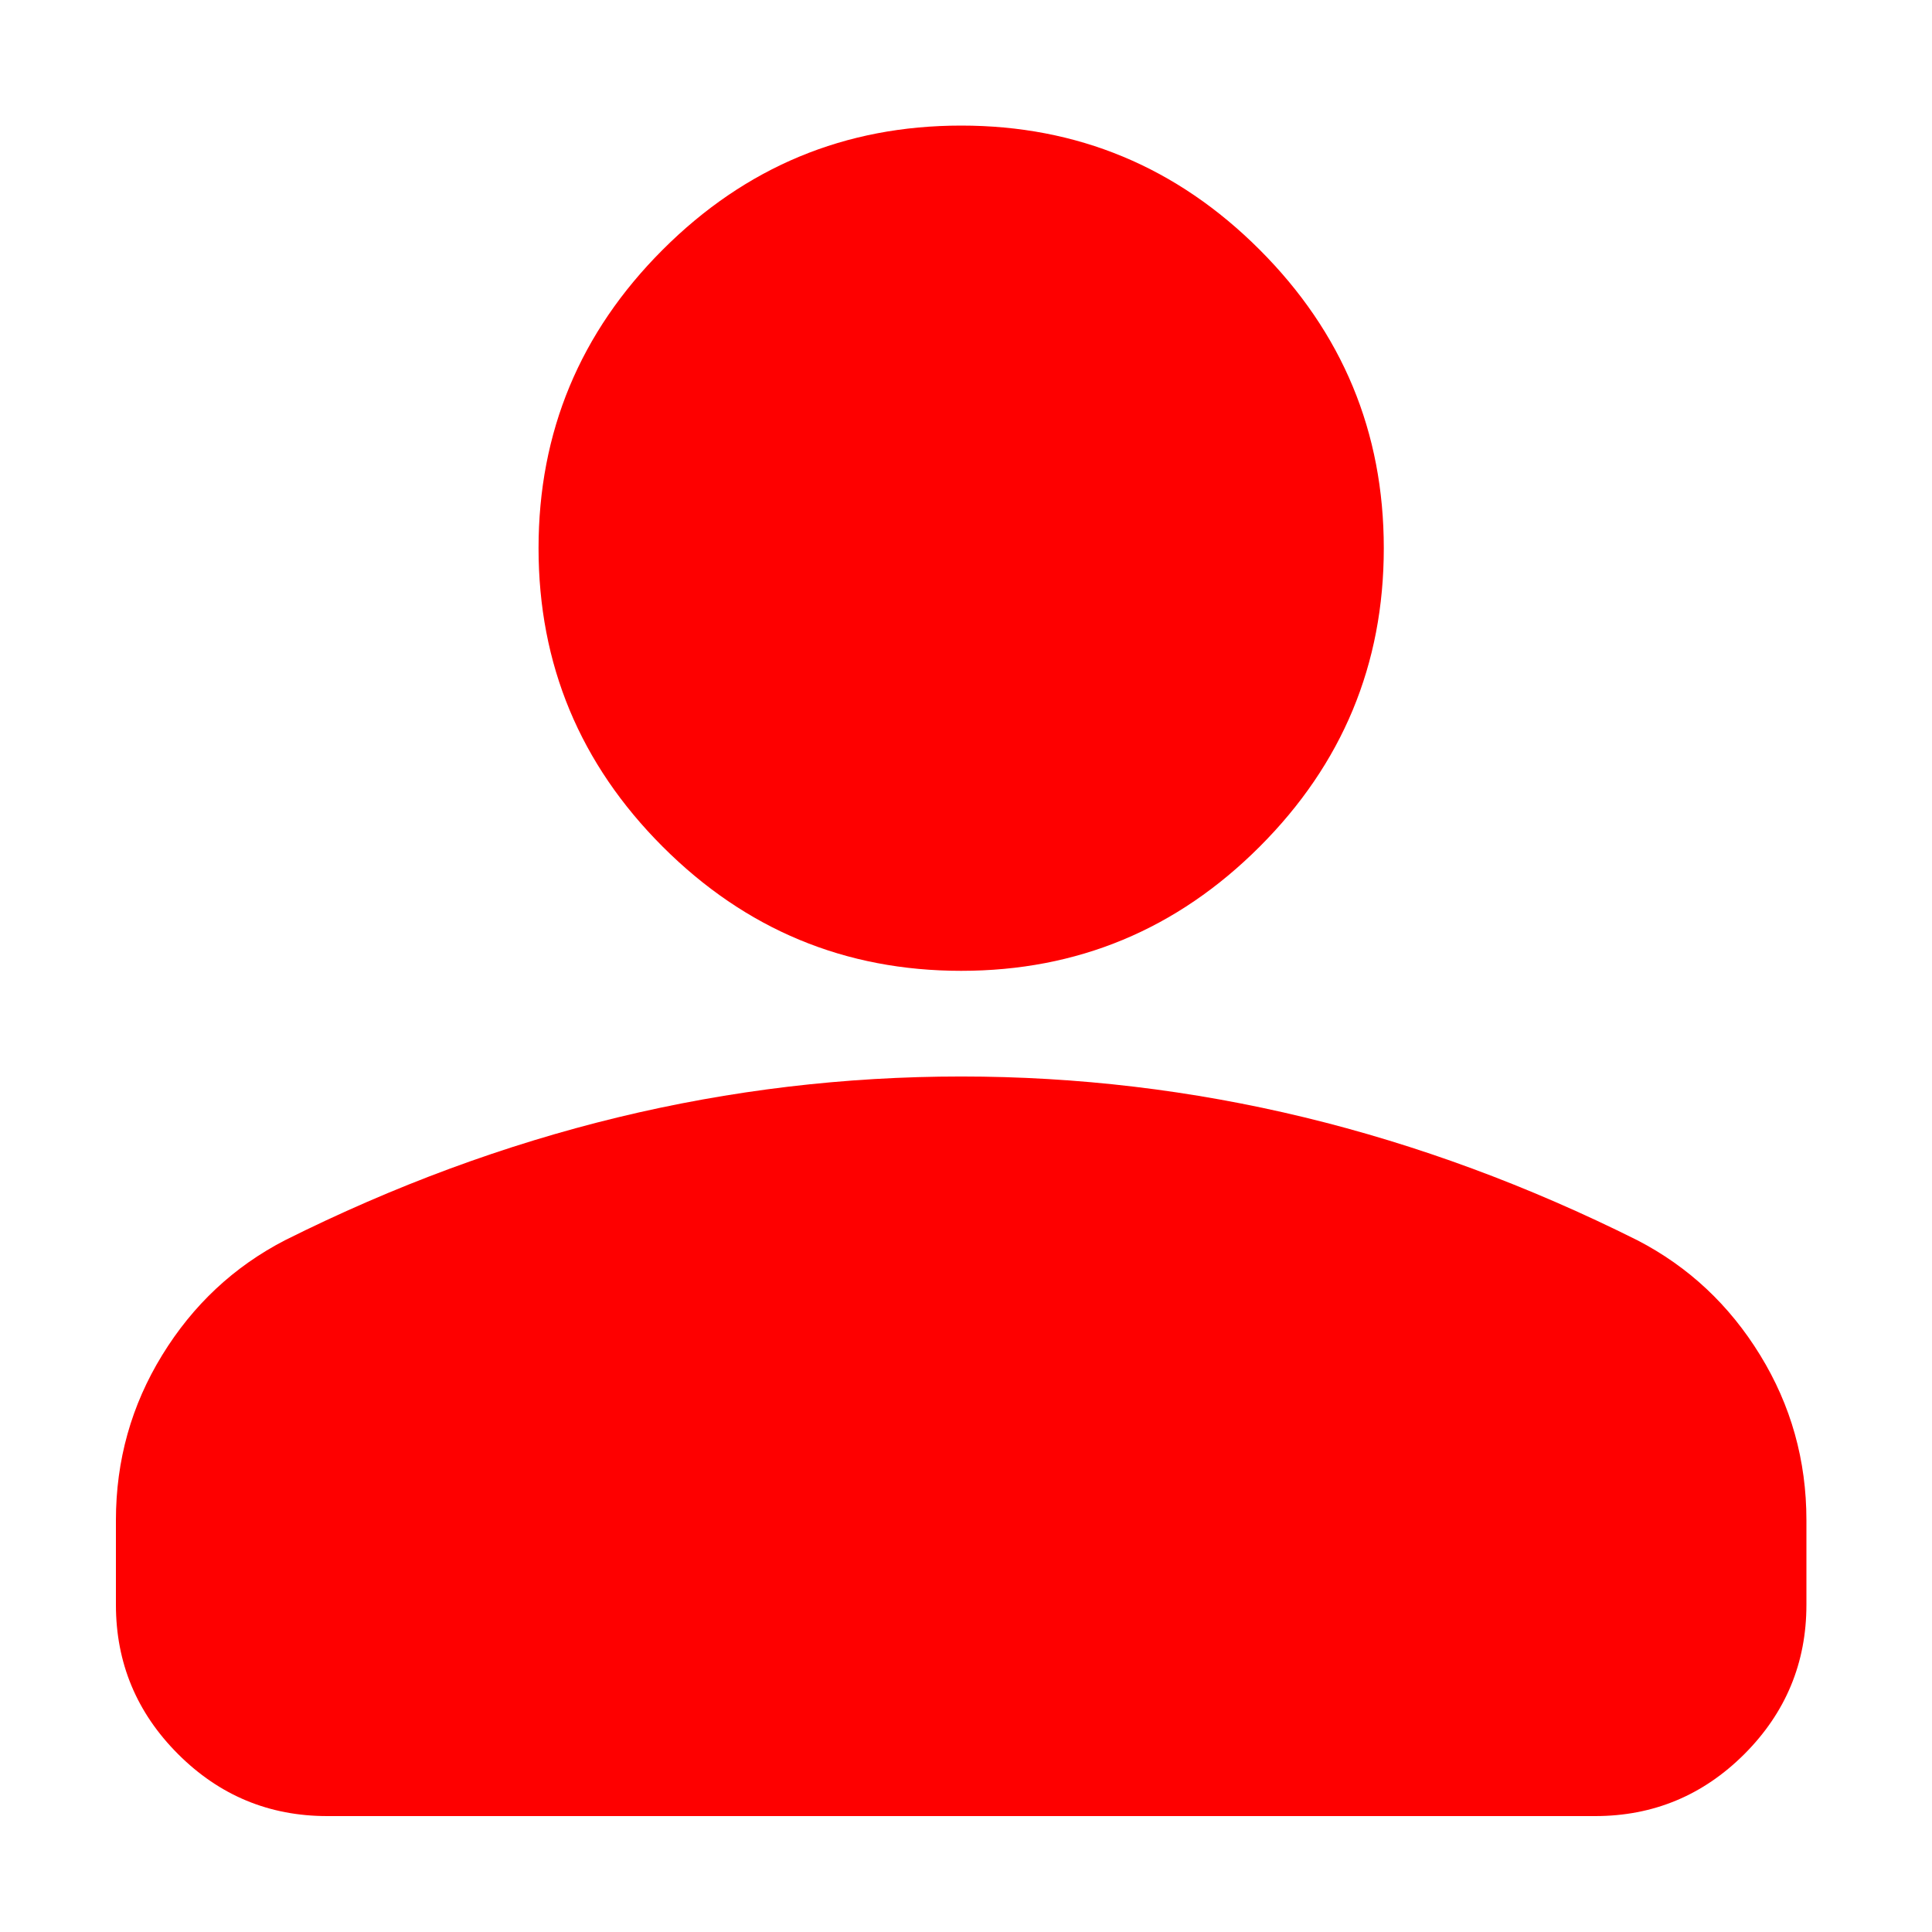 <svg width="200" height="200" viewBox="0 0 200 200" fill="none" xmlns="http://www.w3.org/2000/svg">
<path d="M99.5 100.5C87.469 100.5 77.169 96.216 68.602 87.648C60.034 79.081 55.75 68.781 55.75 56.75C55.75 44.719 60.034 34.419 68.602 25.852C77.169 17.284 87.469 13 99.5 13C111.531 13 121.831 17.284 130.398 25.852C138.966 34.419 143.25 44.719 143.25 56.75C143.25 68.781 138.966 79.081 130.398 87.648C121.831 96.216 111.531 100.5 99.5 100.5ZM33.875 188C27.859 188 22.712 185.86 18.431 181.58C14.144 177.292 12 172.141 12 166.125V157.375C12 151.177 13.597 145.479 16.791 140.28C19.977 135.088 24.213 131.125 29.5 128.391C40.802 122.74 52.286 118.499 63.953 115.67C75.62 112.848 87.469 111.438 99.5 111.438C111.531 111.438 123.38 112.848 135.047 115.67C146.714 118.499 158.198 122.74 169.5 128.391C174.786 131.125 179.023 135.088 182.209 140.28C185.403 145.479 187 151.177 187 157.375V166.125C187 172.141 184.86 177.292 180.58 181.58C176.292 185.86 171.141 188 165.125 188H33.875Z" fill="#FE0000"/>
</svg>
